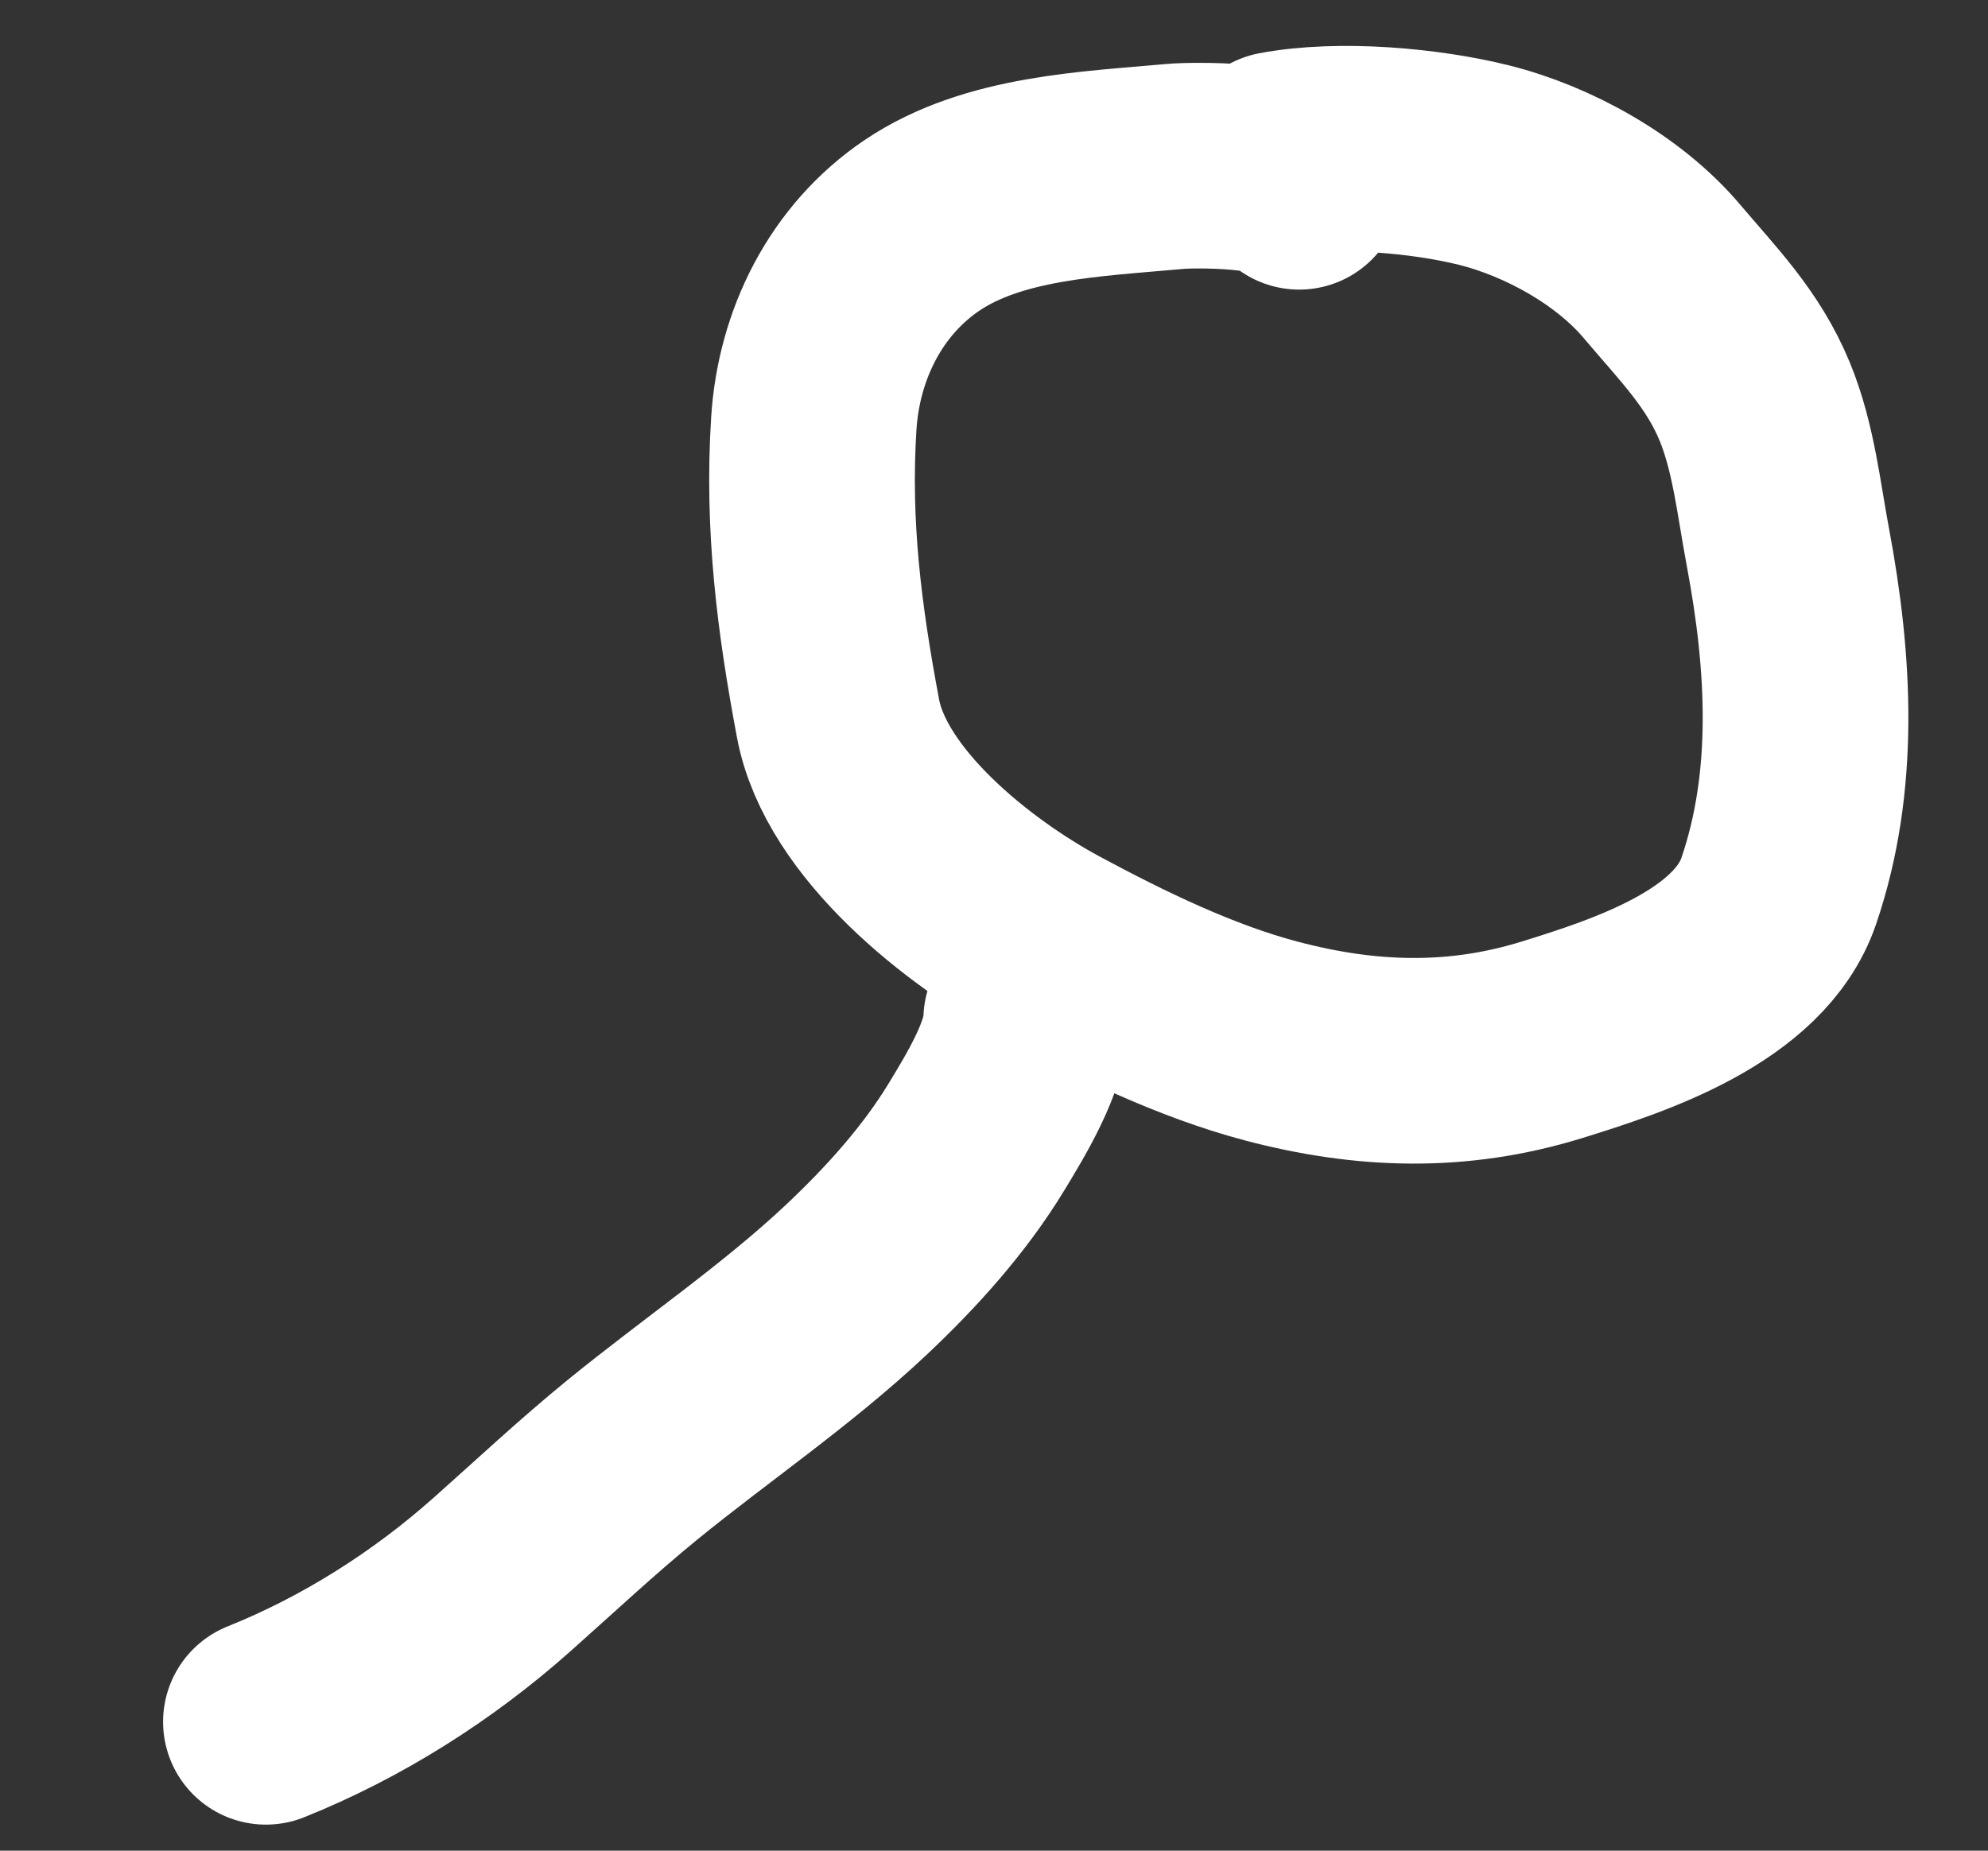 <svg width="29" height="27" viewBox="0 0 29 27" fill="none" xmlns="http://www.w3.org/2000/svg">
<rect x="0" y="0" width="29" height="27" fill="#333333" stroke="none"/>
<path d="M18.952 2.725C18.796 2.388 17.394 2.404 17.143 2.428C15.927 2.54 14.495 2.583 13.451 3.287C12.486 3.938 11.943 5.029 11.871 6.184C11.778 7.669 11.949 9.016 12.225 10.483C12.486 11.871 14.133 13.173 15.329 13.816C16.326 14.353 17.447 14.899 18.549 15.189C19.917 15.55 21.25 15.599 22.633 15.172C23.76 14.823 25.519 14.253 25.947 13.001C26.494 11.401 26.398 9.671 26.082 7.989C25.948 7.279 25.873 6.529 25.597 5.859C25.281 5.09 24.761 4.572 24.247 3.963C23.616 3.214 22.588 2.643 21.645 2.408C20.791 2.196 19.54 2.083 18.648 2.251" stroke="white" stroke-width="3" stroke-linecap="round"/>
<path d="M14.97 14.874C14.962 15.413 14.517 16.137 14.246 16.584C13.777 17.357 13.145 18.056 12.486 18.676C11.476 19.625 10.297 20.424 9.221 21.301C8.567 21.835 7.953 22.411 7.323 22.971C6.314 23.869 5.132 24.618 3.879 25.12" stroke="white" stroke-width="3" stroke-linecap="round"/>
</svg>
